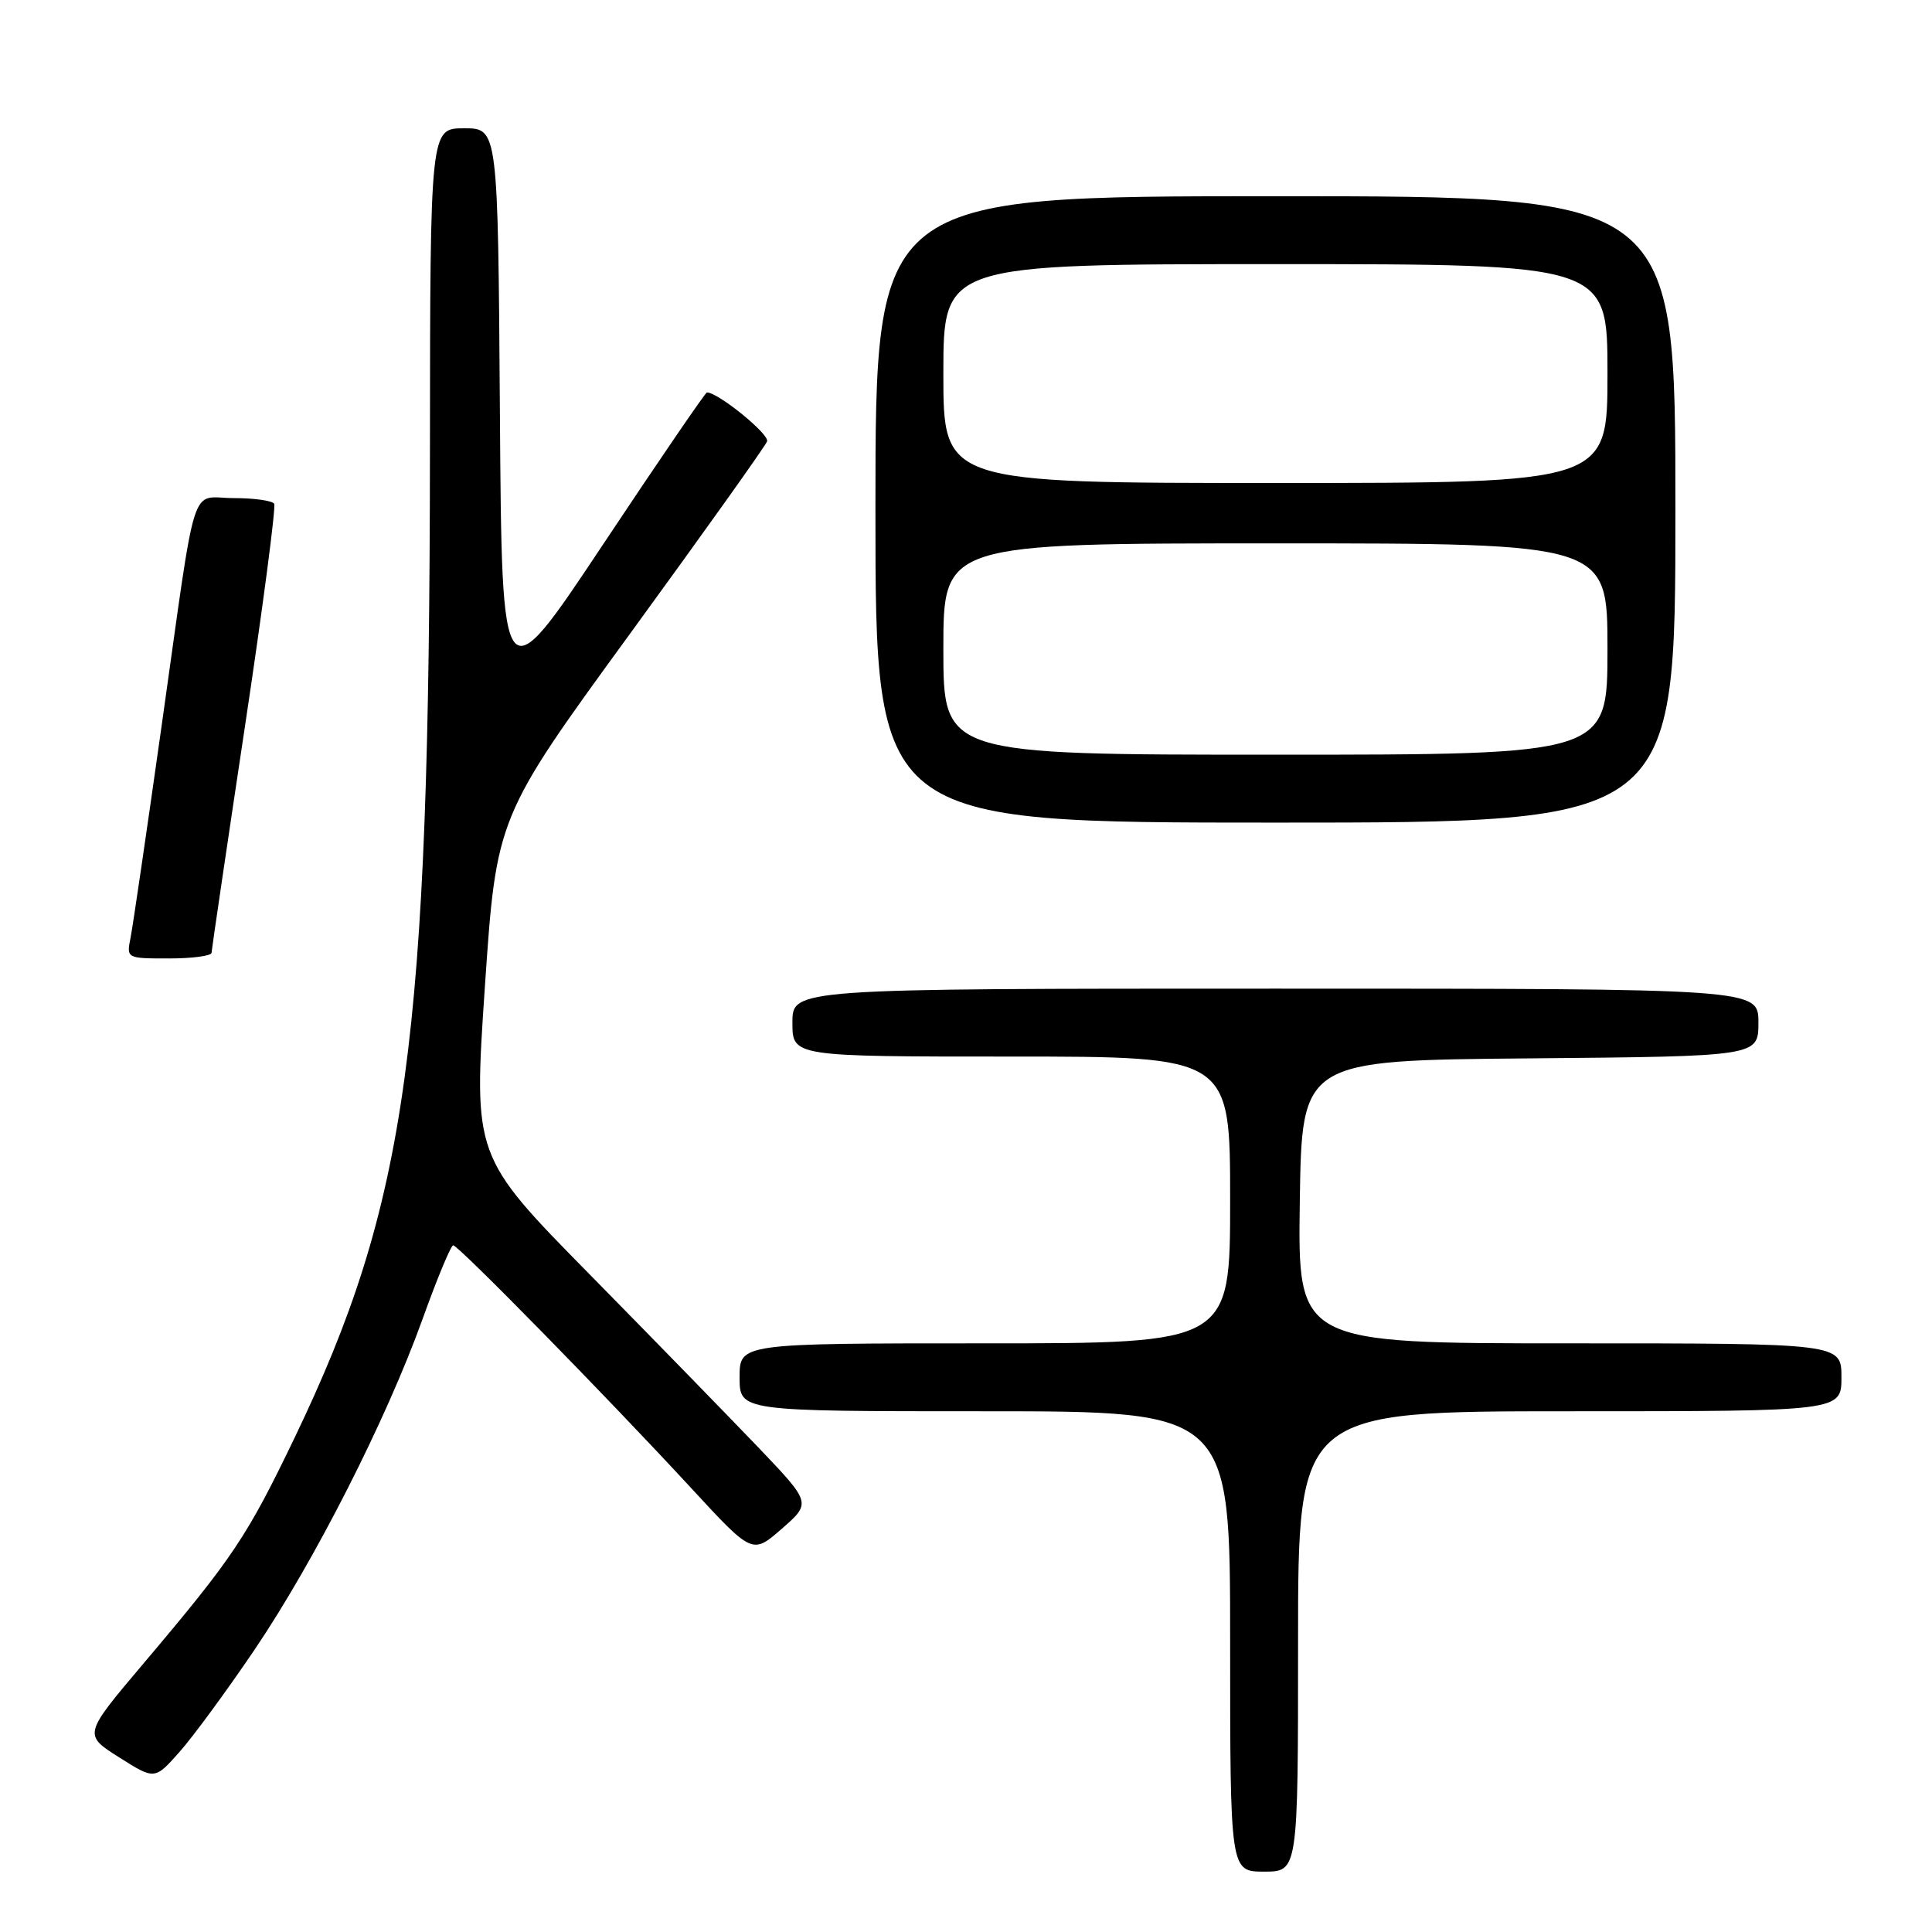 <?xml version="1.0" encoding="UTF-8" standalone="no"?>
<!DOCTYPE svg PUBLIC "-//W3C//DTD SVG 1.1//EN" "http://www.w3.org/Graphics/SVG/1.1/DTD/svg11.dtd" >
<svg xmlns="http://www.w3.org/2000/svg" xmlns:xlink="http://www.w3.org/1999/xlink" version="1.1" viewBox="0 0 256 256">
 <g >
 <path fill="currentColor"
d=" M 172.00 217.50 C 172.00 187.00 172.00 187.00 208.00 187.00 C 244.00 187.00 244.00 187.00 244.00 182.50 C 244.00 178.00 244.00 178.00 207.98 178.00 C 171.96 178.00 171.96 178.00 172.23 159.25 C 172.50 140.50 172.50 140.50 202.75 140.24 C 233.00 139.97 233.00 139.97 233.00 135.49 C 233.00 131.00 233.00 131.00 169.00 131.00 C 105.00 131.00 105.00 131.00 105.00 135.50 C 105.00 140.00 105.00 140.00 134.00 140.00 C 163.00 140.00 163.00 140.00 163.00 159.00 C 163.00 178.00 163.00 178.00 130.50 178.00 C 98.00 178.00 98.00 178.00 98.00 182.50 C 98.00 187.00 98.00 187.00 130.50 187.00 C 163.00 187.00 163.00 187.00 163.00 217.50 C 163.00 248.00 163.00 248.00 167.50 248.00 C 172.00 248.00 172.00 248.00 172.00 217.50 Z  M 33.70 218.64 C 41.68 206.84 51.19 188.13 56.00 174.76 C 57.92 169.40 59.75 165.02 60.05 165.01 C 60.73 165.00 80.59 185.26 91.64 197.24 C 99.70 205.97 99.70 205.97 103.60 202.56 C 107.50 199.15 107.50 199.15 100.51 191.82 C 96.66 187.80 86.59 177.46 78.12 168.85 C 62.73 153.21 62.73 153.21 64.25 130.74 C 65.78 108.27 65.78 108.27 83.49 83.96 C 93.23 70.59 101.40 59.13 101.64 58.49 C 102.00 57.56 95.16 52.00 93.67 52.00 C 93.47 52.00 87.27 61.07 79.90 72.15 C 66.50 92.30 66.50 92.30 66.24 54.65 C 65.98 17.00 65.98 17.00 61.49 17.00 C 57.00 17.00 57.00 17.00 56.97 59.75 C 56.91 138.24 54.02 159.29 39.04 190.50 C 32.73 203.62 30.89 206.38 19.03 220.40 C 11.04 229.85 11.04 229.85 15.77 232.85 C 20.50 235.84 20.50 235.84 23.76 232.17 C 25.56 230.15 30.03 224.06 33.70 218.64 Z  M 28.03 126.25 C 28.05 125.84 30.02 112.45 32.42 96.50 C 34.82 80.55 36.58 67.16 36.33 66.75 C 36.08 66.34 33.67 66.00 30.96 66.00 C 25.07 66.00 26.16 62.59 21.44 96.00 C 19.46 110.03 17.60 122.74 17.30 124.25 C 16.75 126.99 16.77 127.00 22.38 127.00 C 25.47 127.00 28.01 126.66 28.03 126.25 Z  M 222.00 67.50 C 222.00 26.00 222.00 26.00 169.00 26.00 C 116.00 26.00 116.00 26.00 116.00 67.50 C 116.00 109.00 116.00 109.00 169.00 109.00 C 222.00 109.00 222.00 109.00 222.00 67.50 Z  M 125.00 86.00 C 125.00 72.00 125.00 72.00 169.00 72.00 C 213.00 72.00 213.00 72.00 213.00 86.00 C 213.00 100.00 213.00 100.00 169.00 100.00 C 125.00 100.00 125.00 100.00 125.00 86.00 Z  M 125.00 49.50 C 125.00 35.00 125.00 35.00 169.00 35.00 C 213.00 35.00 213.00 35.00 213.00 49.50 C 213.00 64.00 213.00 64.00 169.00 64.00 C 125.00 64.00 125.00 64.00 125.00 49.50 Z "/>
</g>
</svg>
